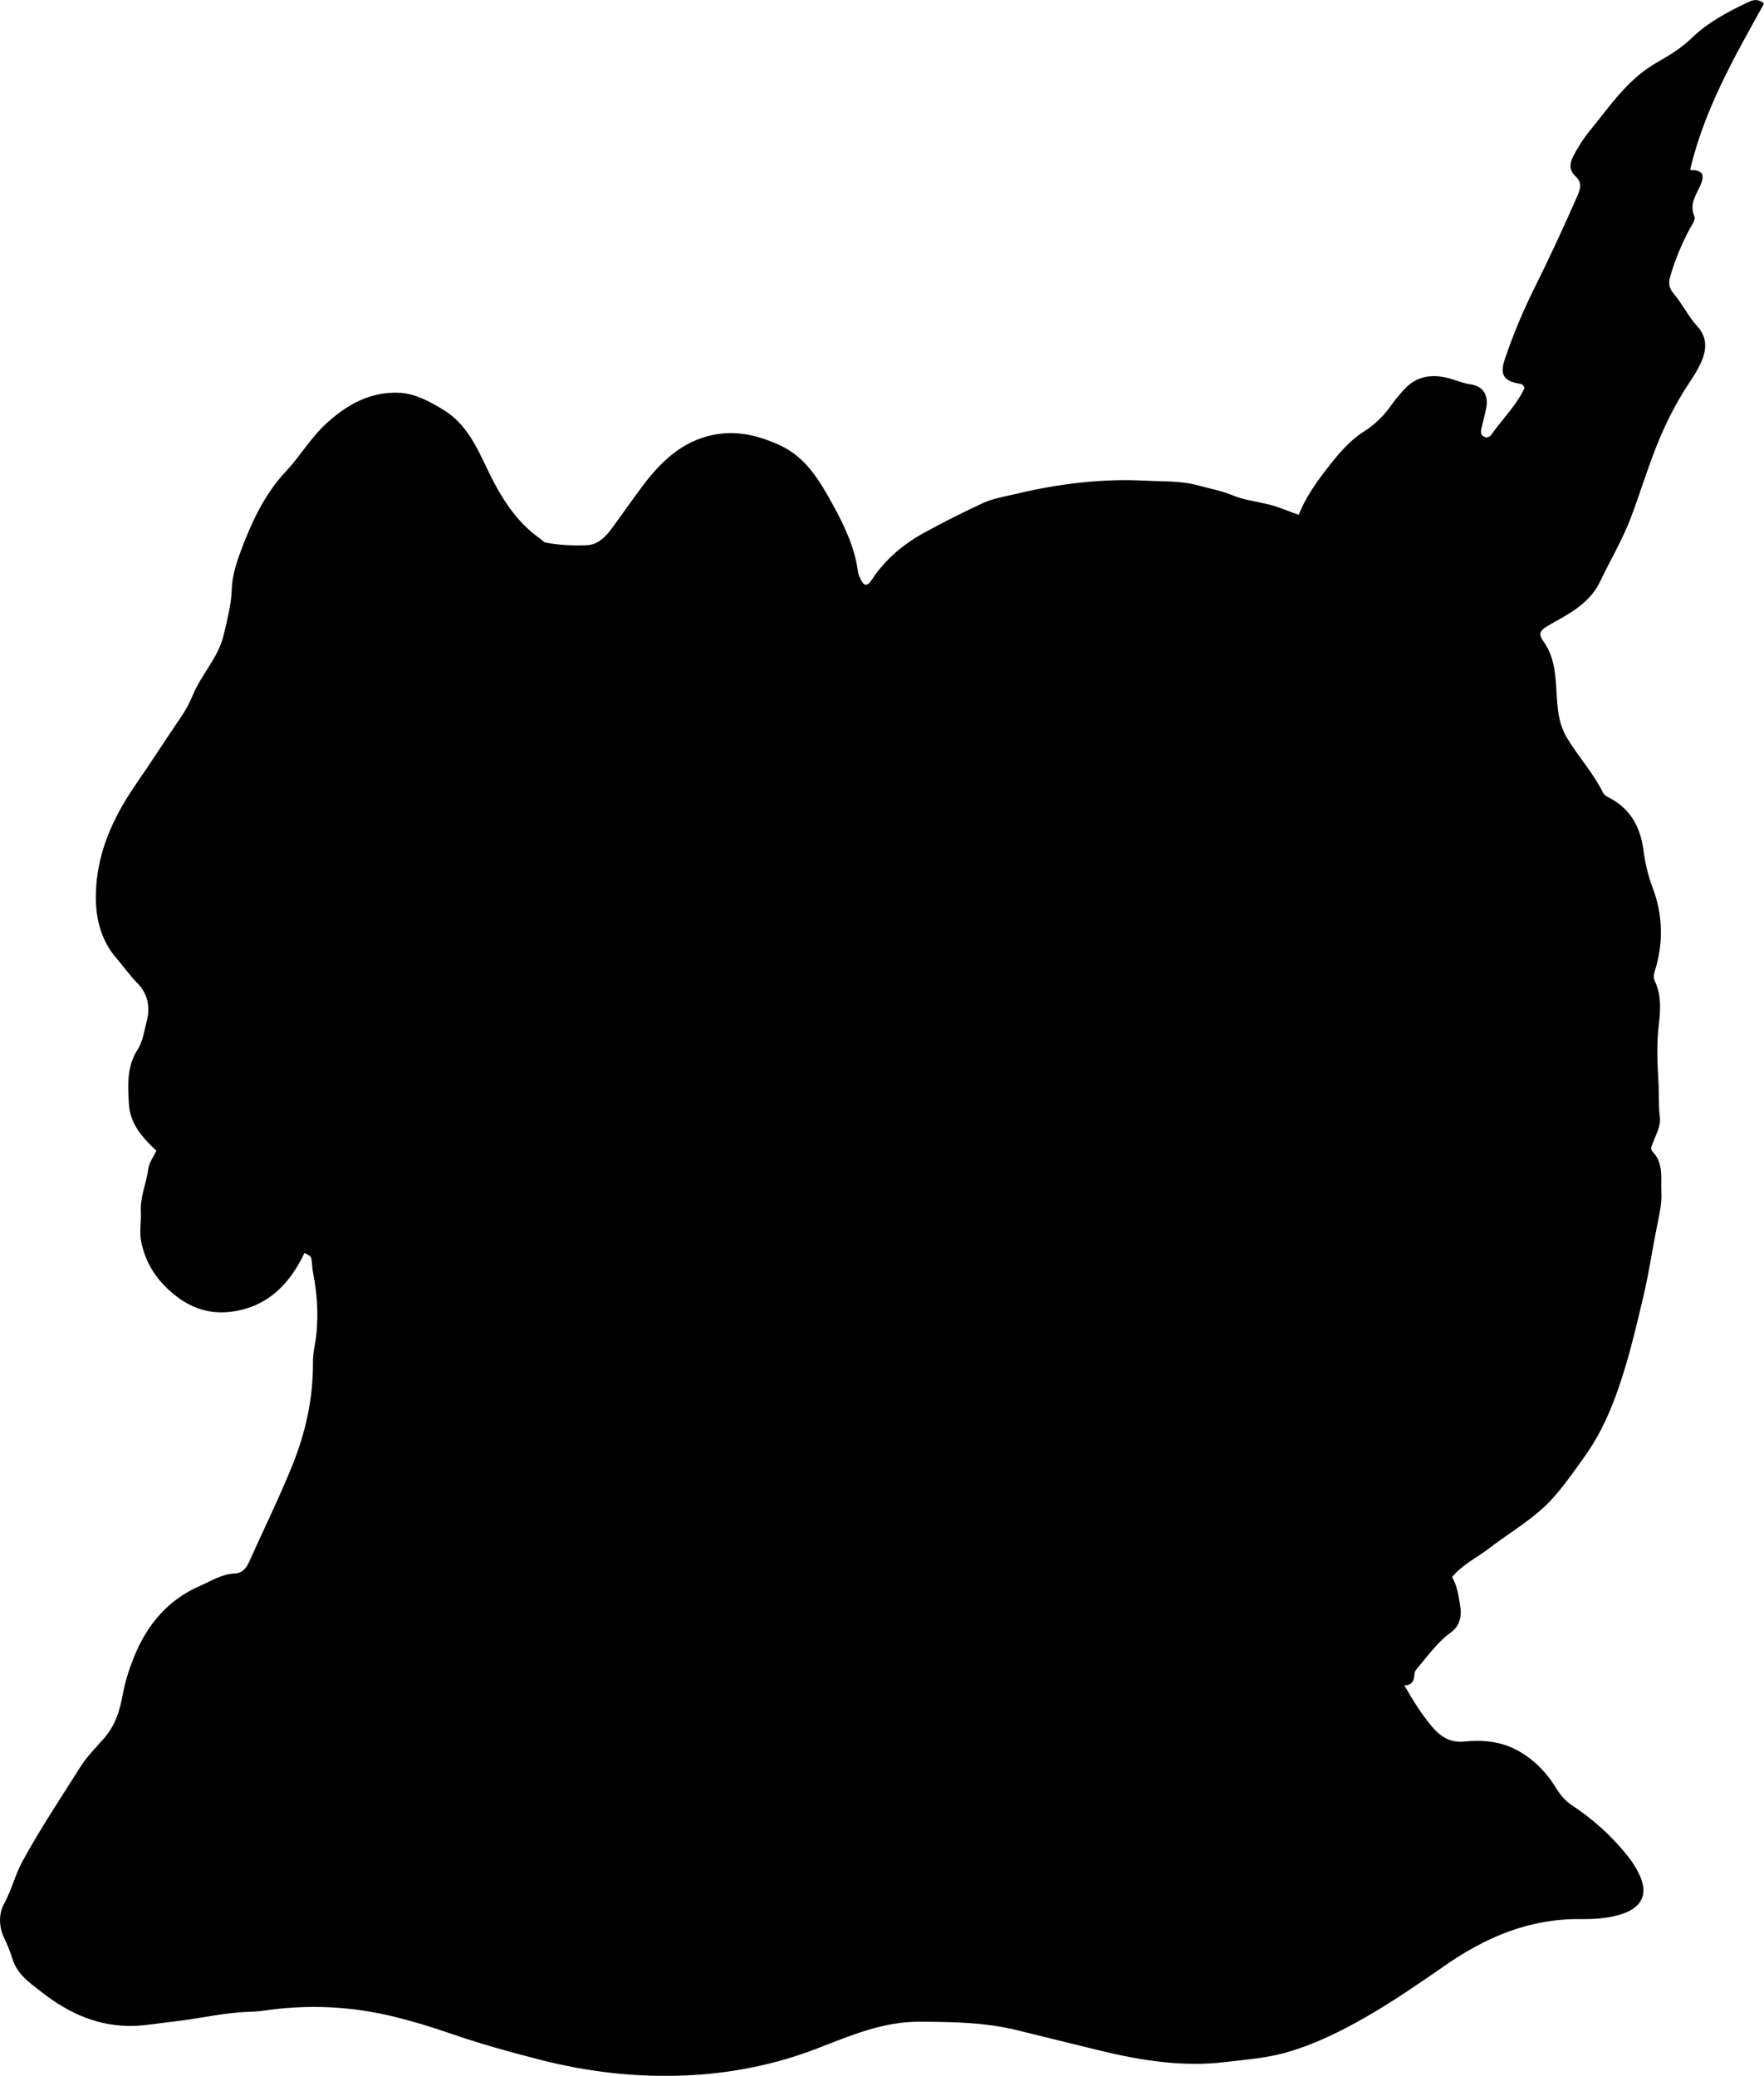 <?xml version="1.0" encoding="utf-8"?>
<!-- Generator: Adobe Illustrator 24.0.2, SVG Export Plug-In . SVG Version: 6.00 Build 0)  -->
<svg version="1.1" id="Layer_1" xmlns="http://www.w3.org/2000/svg" xmlns:xlink="http://www.w3.org/1999/xlink" x="0px" y="0px"
	 viewBox="0 0 731.09 860.27" style="enable-background:new 0 0 731.09 860.27;" xml:space="preserve">
<g>
	<path d="M126.21,519.24c-6.25,13.07-15.26,22.17-29.76,24.29c-11.16,1.63-20.25-2.57-28.08-10.5c-5.09-5.16-8.24-11.03-9.79-18.07
		c-0.95-4.35,0.01-8.58-0.21-12.86c-0.33-6.17,2.36-11.85,3.13-17.86c0.32-2.5,2.12-4.8,3.31-7.35
		c-5.63-5.31-10.85-10.96-11.37-19.18c-0.49-7.79-0.97-15.56,3.58-22.71c2.2-3.44,2.74-7.79,3.77-11.69
		c1.45-5.48,0.78-11.06-3.75-15.75c-3.21-3.32-5.98-7.12-8.98-10.67c-6.28-7.42-8.48-16.48-8.34-25.97
		c0.25-17.11,7.06-32.07,16.56-45.83c6.33-9.16,12.3-18.55,18.6-27.73c1.96-2.86,3.69-5.98,4.99-9.19
		c3.56-8.74,10.66-15.63,12.84-25.08c1.41-6.14,3.12-12.28,3.32-18.56c0.17-5.48,1.69-10.5,3.52-15.48
		c4.5-12.26,9.99-24.14,18.97-33.73c5.95-6.35,10.26-13.91,16.79-19.88c8.81-8.06,18.52-13.26,30.39-12.65
		c6.36,0.33,12.22,3.53,17.86,6.93c11.77,7.08,15.47,19.57,21.36,30.58c4.84,9.05,10.64,17.19,19.19,23.11
		c0.68,0.47,1.27,1.31,2,1.45c5.68,1.05,11.49,1.37,17.2,1.09c4.71-0.23,7.97-3.78,10.67-7.52c4.1-5.66,8.12-11.37,12.3-16.97
		c8.29-11.11,18.09-20.11,32.65-21.75c8.27-0.93,16.01,1.15,23.59,4.48c11.52,5.07,17.27,15.16,22.9,25.43
		c4.73,8.63,8.86,17.5,10.19,27.41c0.13,0.97,0.55,1.93,0.97,2.83c1.51,3.19,2.81,3.31,4.78,0.33c5.55-8.39,12.98-14.64,21.73-19.45
		c7.87-4.32,15.88-8.34,24.02-12.13c4.46-2.08,9.22-2.8,13.9-3.91c17.71-4.22,35.6-6.45,53.88-5.49c7.3,0.38,14.62-0.01,21.76,1.99
		c4.75,1.32,9.61,2.15,14.21,4.07c5.7,2.39,11.98,2.68,17.87,4.61c3.11,1.02,6.14,2.32,9.51,3.45c2.72-6.68,6.6-12.48,10.84-17.97
		c4.74-6.15,9.55-12.32,16.31-16.6c4.53-2.87,8.31-6.62,11.39-11.07c1.42-2.04,3.1-3.91,4.73-5.79c5.76-6.66,12.96-7.13,20.73-4.62
		c2.37,0.76,4.64,1.64,7.17,1.99c5.02,0.69,7.47,4.23,6.64,9.31c-0.51,3.11-1.47,6.15-2.13,9.25c-0.24,1.14-0.25,2.4,1.01,3.09
		c1.21,0.66,2.41,0.27,3.12-0.73c4.63-6.57,10.53-12.29,13.79-19.39c-0.53-1.44-1.28-1.64-2.15-1.79c-6.5-1.1-8.15-3.79-6.06-10.02
		c3.44-10.25,7.62-20.2,12.44-29.88c6.31-12.66,12.25-25.5,17.91-38.47c1.26-2.89,1.52-5.29-1.06-7.63
		c-2.62-2.38-2.41-5.34-0.9-8.24c2-3.85,4.31-7.5,7.08-10.86c7.38-8.98,13.92-18.75,23.68-25.52c1.64-1.14,3.33-2.2,5.07-3.18
		c4.77-2.69,9.25-5.55,13.31-9.48c6.71-6.49,15.05-10.9,23.51-14.9c2.05-0.97,4.12-1.39,6.44,0.64
		c-12.12,21.85-24.69,43.68-30.6,68.71c0.3,0.74,1.22,0.23,1.98,0.36c3.24,0.53,3.88,2.29,2.43,5.81
		c-1.73,4.17-4.91,7.94-2.76,13.13c0.71,1.72-1.02,3.75-1.94,5.51c-3.33,6.33-6.09,12.87-8.05,19.78c-0.79,2.77-0.34,4.75,1.43,6.85
		c3.64,4.34,6.13,9.52,9.95,13.75c4.28,4.74,3.71,9.99,1.26,15.25c-1.26,2.7-2.85,5.27-4.51,7.75c-4.63,6.92-8.51,14.2-11.83,21.85
		c-4.83,11.13-8.21,22.79-12.49,34.11c-3.55,9.39-8.62,17.86-12.88,26.79c-3.1,6.5-8.68,10.83-14.83,14.38
		c-2.31,1.33-4.65,2.6-6.94,3.96c-3.22,1.9-3.79,3.34-1.66,6.32c5.26,7.35,5.04,16.03,5.64,24.3c0.42,5.73,1.1,10.66,4.2,15.83
		c4.62,7.71,10.78,14.38,14.78,22.45c0.64,1.28,1.87,1.84,3.05,2.47c8.56,4.56,12.57,12.25,13.77,21.37
		c0.71,5.35,1.87,10.52,3.75,15.48c4.41,11.64,4.63,23.3,0.87,35.09c-0.43,1.36-0.44,2.64,0.14,3.88c2.72,5.84,2.34,11.9,1.61,18.08
		c-0.89,7.61-0.66,15.26-0.17,22.89c0.33,5.14-0.04,10.28,0.62,15.44c0.47,3.63-1.63,7.08-2.87,10.51
		c-0.46,1.28-1.34,2.47-0.19,3.66c4.76,4.92,3.39,11.13,3.68,17c0.22,4.54-0.8,8.97-1.69,13.34c-2.02,9.92-3.45,19.93-5.79,29.82
		c-2.21,9.36-4.38,18.71-7.12,27.93c-4.01,13.52-8.82,26.6-17.18,38.27c-4.16,5.81-8.22,11.66-12.95,17.01
		c-7.59,8.58-17.62,14.09-26.55,20.99c-5.1,3.94-11.12,6.7-15.45,12.01c2.24,3.83,2.79,8.34,3.45,12.64
		c0.56,3.64-0.42,7.75-3.81,10.17c-5.51,3.94-9.35,9.37-13.62,14.43c-0.76,0.9-1.59,1.77-1.64,3.01c-0.1,2.55-0.89,4.58-4.16,4.64
		c3.6,6.33,7.09,11.82,11.2,16.78c3.37,4.07,7.43,7.1,13.65,6.47c7.28-0.74,14.66-0.16,21.4,3.35c7.13,3.71,12.57,9.29,16.71,16.05
		c1.71,2.78,3.65,5.13,6.33,6.9c8.96,5.91,16.85,12.98,23.5,21.45c1.97,2.51,3.6,5.08,4.89,8.03c3.55,8.11,0.14,13.35-8.04,15.87
		c-5.46,1.68-11.16,1.99-16.78,1.93c-20.83-0.22-38.87,7.38-55.64,18.98c-10.82,7.48-21.63,14.98-33.06,21.54
		c-10.71,6.15-21.74,11.59-33.68,14.91c-8.04,2.24-16.39,2.81-24.62,3.81c-17.39,2.13-34.62-0.56-51.37-4.59
		c-11.77-2.83-23.54-5.82-35.32-8.68c-13.17-3.2-26.6-3.37-40.11-3.44c-15.19-0.08-28.68,5.79-42.19,11
		c-17.79,6.86-35.95,10.46-54.85,11.27c-20.26,0.87-40.26-1.43-59.77-6.39c-13-3.3-25.98-6.94-38.71-11.36
		c-7.22-2.51-14.58-4.7-22-6.54c-17.92-4.44-36.06-5.26-54.35-2.55c-1.96,0.29-3.96,0.39-5.95,0.46
		c-10.67,0.33-21.04,2.95-31.6,4.07c-5.27,0.56-10.51,1.55-15.79,1.75c-14.67,0.57-27.23-5.05-38.54-13.91
		c-2.88-2.25-5.89-4.37-8.34-7.13c-1.8-2.02-3.11-4.26-3.91-6.87c-0.9-2.92-2.01-5.72-3.39-8.52c-2.13-4.31-2.36-9.95-0.07-14.09
		c3.15-5.69,4.58-11.99,7.66-17.64c7.33-13.46,15.84-26.19,24-39.13c2.73-4.33,6.46-8.07,9.84-11.91
		c4.79-5.44,6.59-11.82,7.81-18.46c0.97-5.29,2.62-10.34,4.6-15.24c5.36-13.26,13.98-23.67,27.44-29.48
		c4.7-2.03,9.01-4.95,14.46-5.09c2.59-0.07,4.48-1.9,5.6-4.41c5.99-13.34,12.45-26.49,17.96-40.03c5.6-13.76,8.83-28.14,8.69-43.19
		c-0.04-4.07,1.12-8.15,1.49-12.28c0.76-8.37,0.18-16.6-1.46-24.81c-0.32-1.62-0.34-3.31-0.57-4.95
		C128.89,520.63,128.85,520.63,126.21,519.24z"/>
</g>
</svg>
